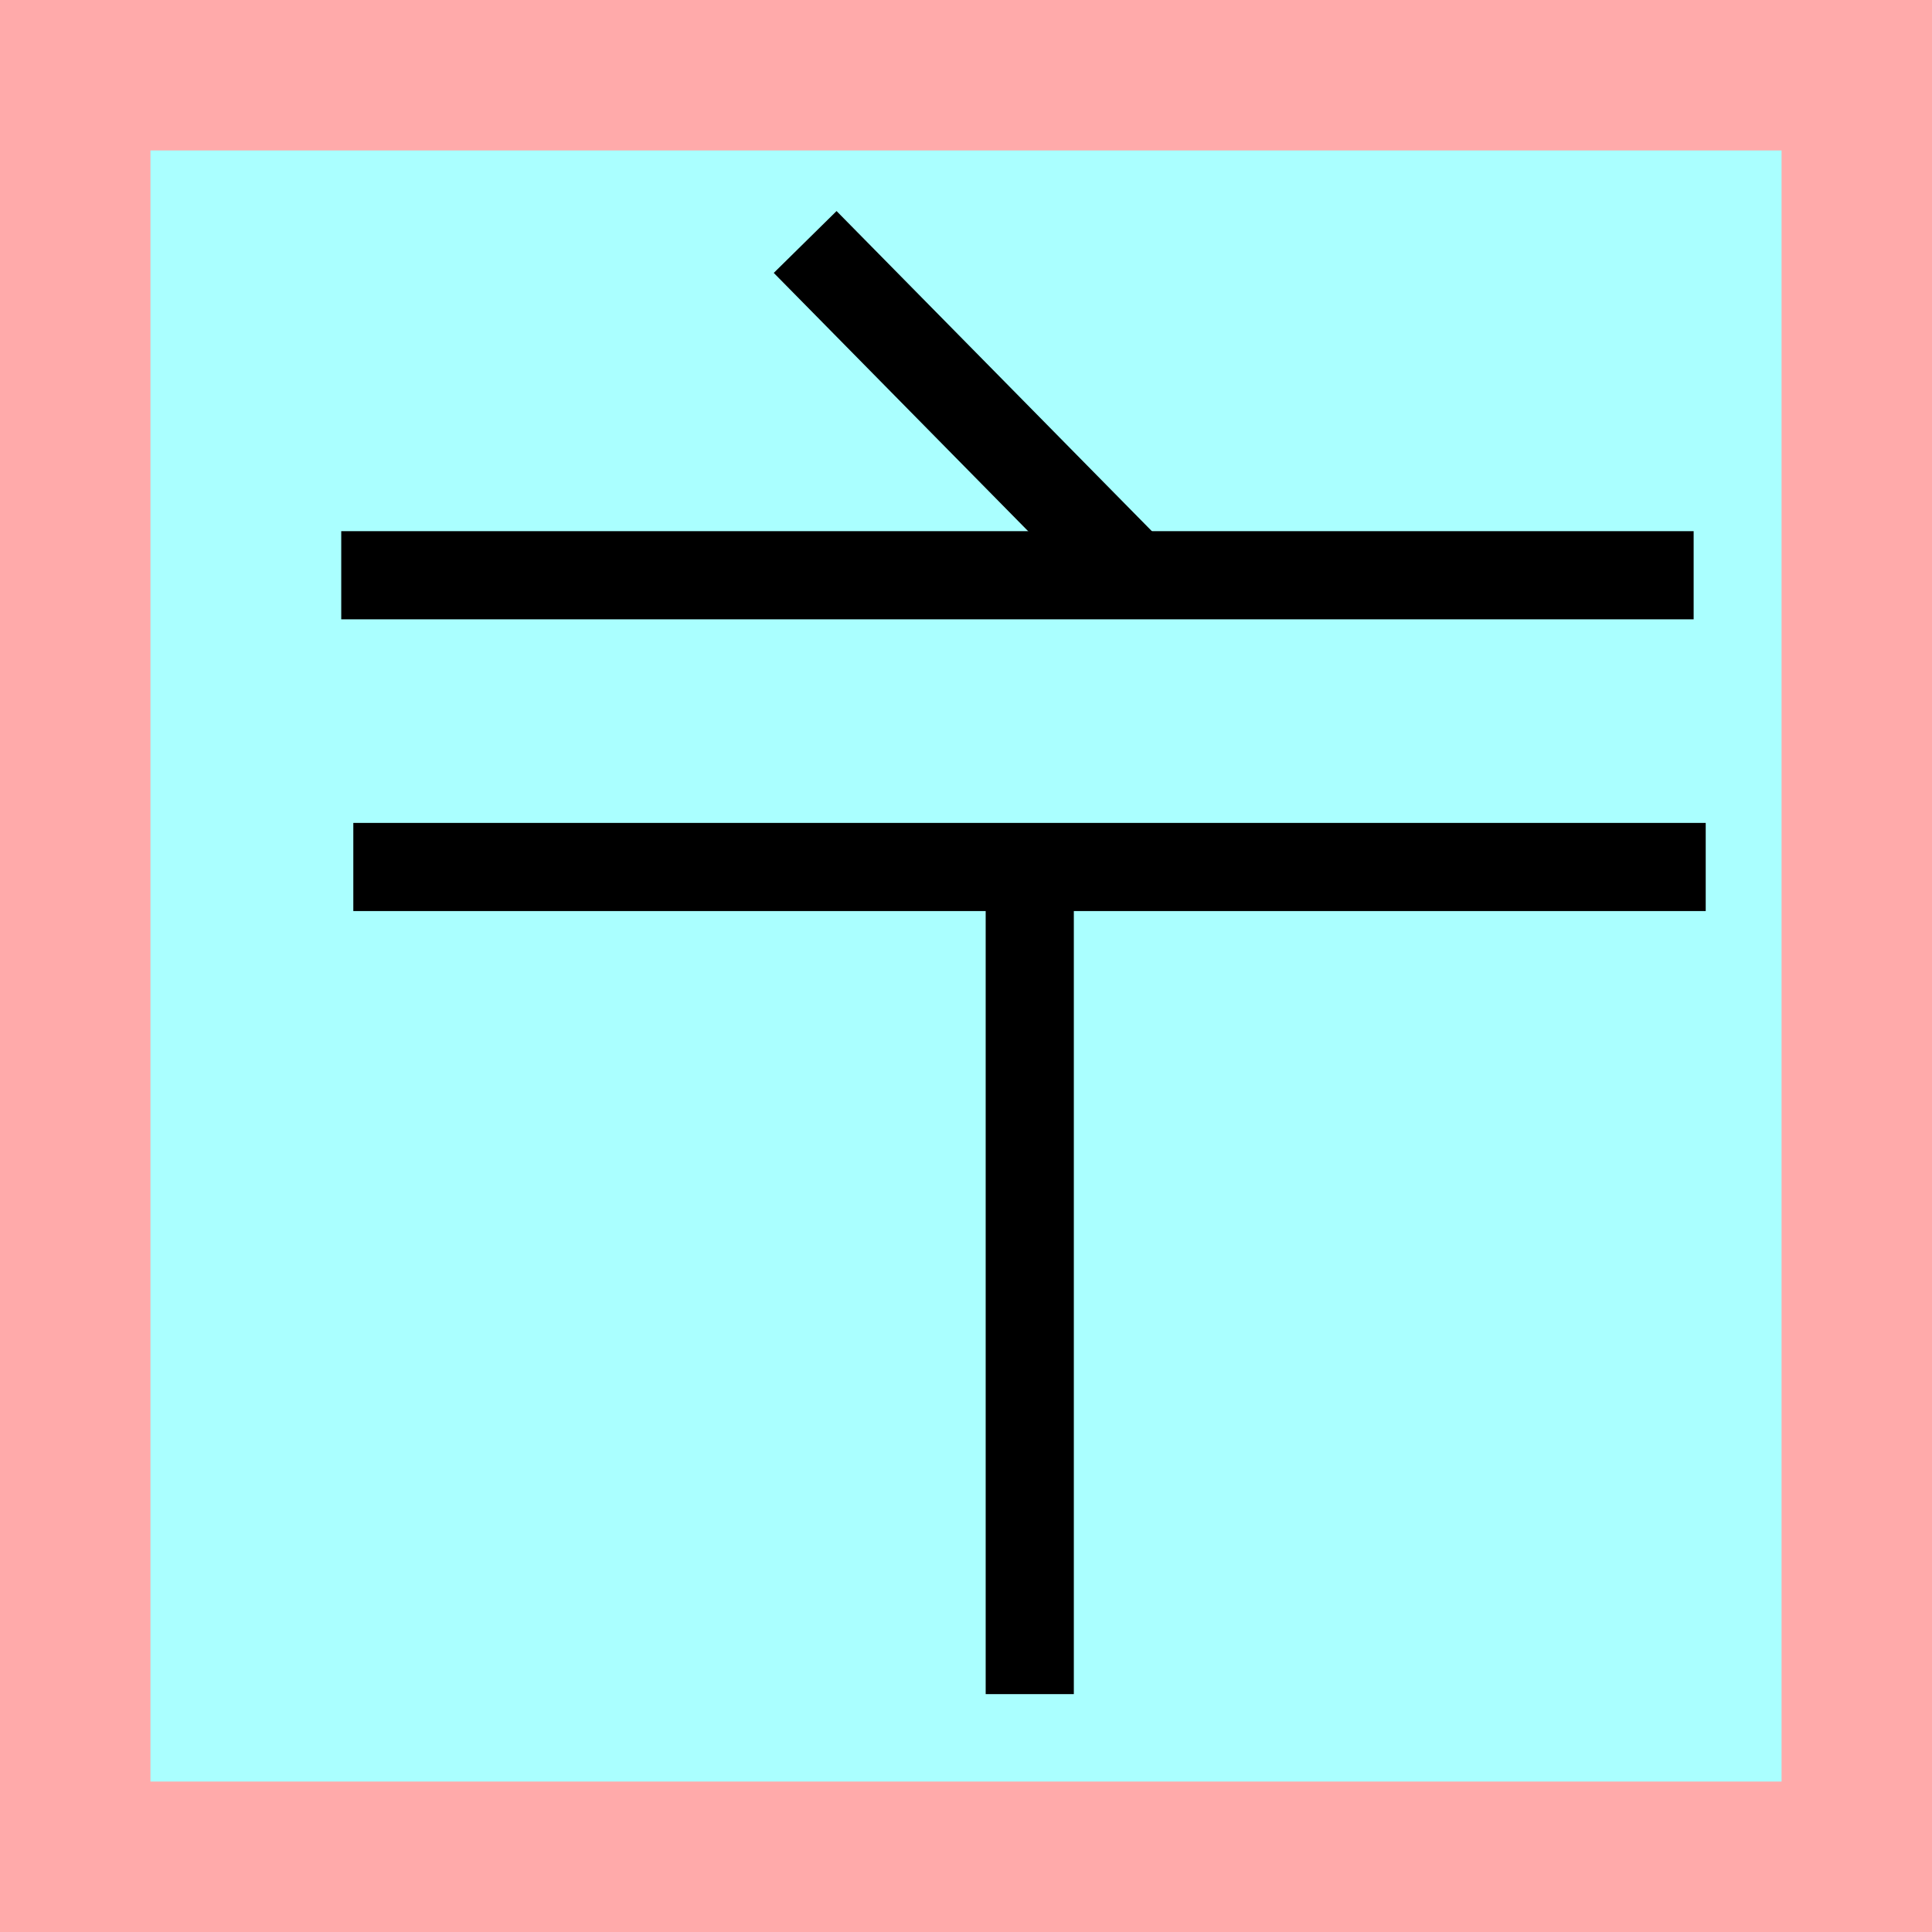 <?xml version="1.0" encoding="UTF-8"?>
<svg width="32mm" height="32mm" version="1.1" viewBox="-4 -4 8 8" xmlns="http://www.w3.org/2000/svg">
    <!-- From 縦AA3 -->
    <path fill="#faa" d="m-4 -4 h8v8h-8" />
    <path fill="#aff" d="m-3.377 -3.377 h6.754 v6.754 h-6.754" />
    <g fill="none" stroke="#000" stroke-width=".365" >
        <path d="M-0.666-2.998l1.31 1.33" />
		<path d="M-2.587-1.618h5.6" />
		<path d="M3.063-0.41h-5.6" />
		<path d="M0.264 3.015v-3.455" />
    </g>
</svg>